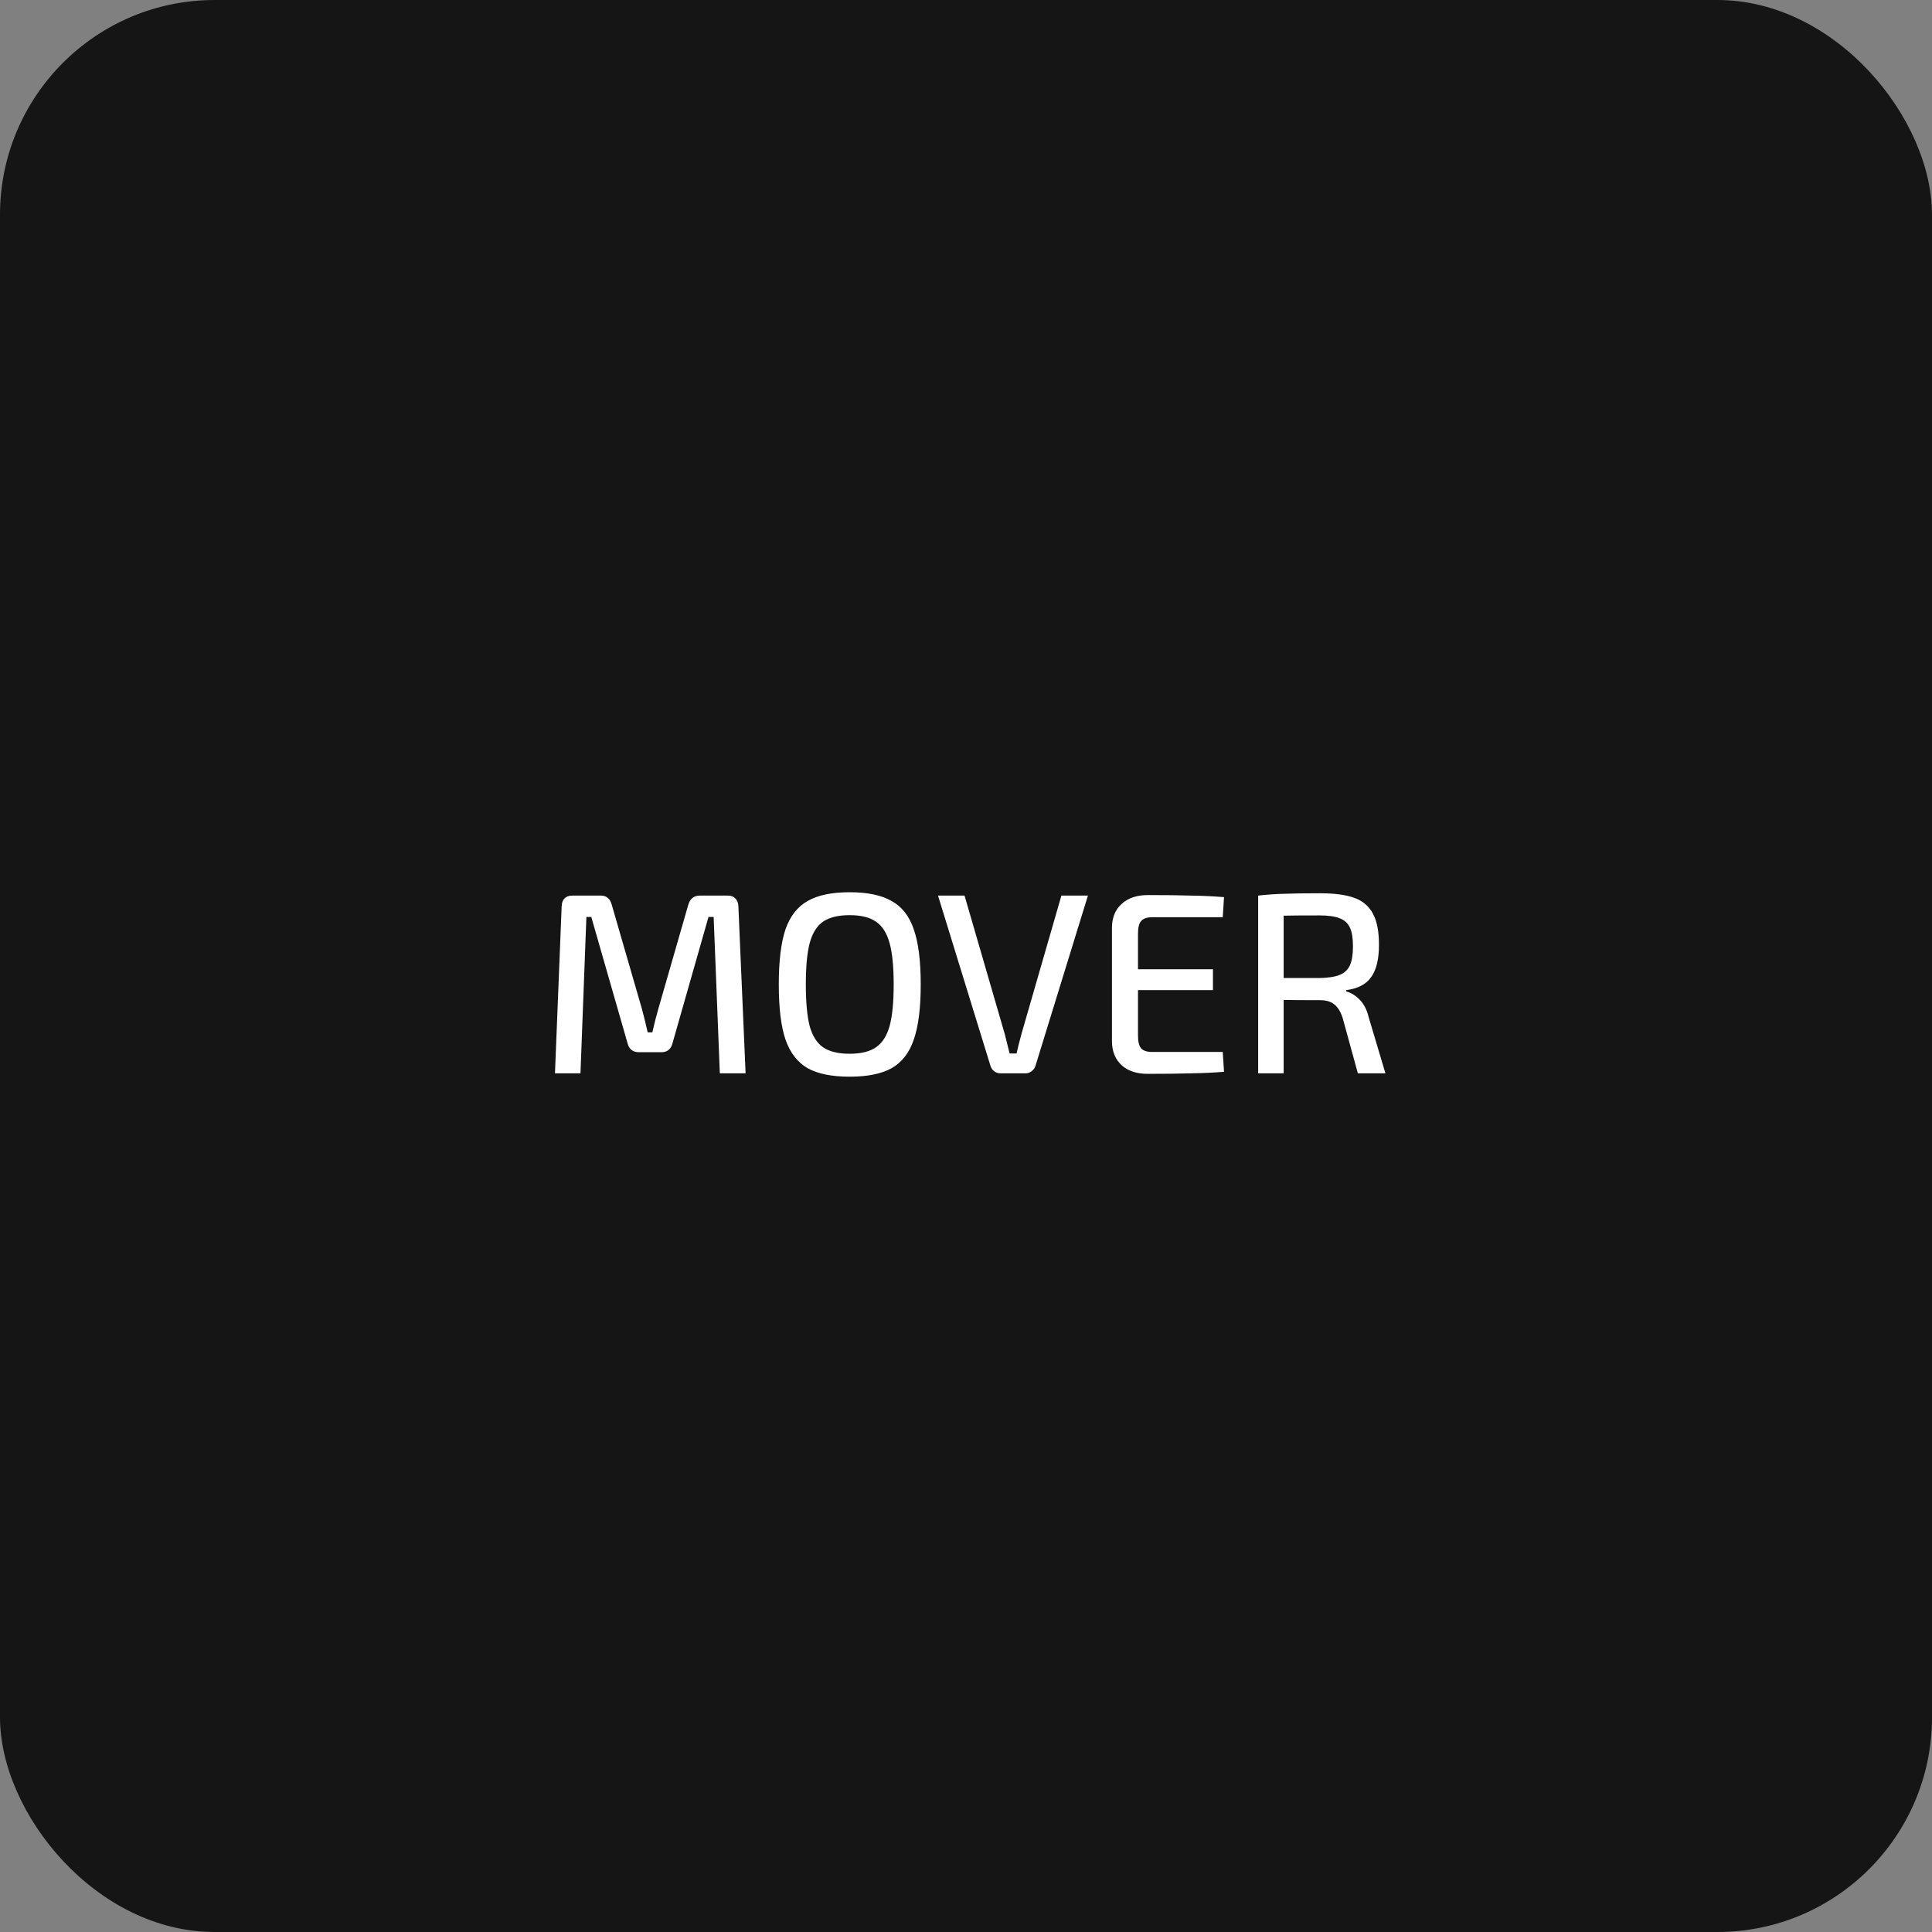<svg width="180" height="180" viewBox="0 0 180 180" fill="none" xmlns="http://www.w3.org/2000/svg">
<rect x="0" y="0" width="180" height="180" fill="#808080" stroke="none"/>
<rect width="180" height="180" rx="20" fill="#151515"/>
<path d="M67.809 83.44C68.113 83.44 68.345 83.528 68.505 83.704C68.681 83.864 68.777 84.104 68.793 84.424L69.465 100H67.065L66.489 85.432H66.009L62.649 97.216C62.505 97.76 62.161 98.032 61.617 98.032H59.529C58.969 98.032 58.617 97.76 58.473 97.216L55.089 85.432H54.633L54.081 100H51.705L52.329 84.424C52.345 84.104 52.433 83.864 52.593 83.704C52.769 83.528 53.009 83.44 53.313 83.44H55.977C56.249 83.44 56.465 83.512 56.625 83.656C56.785 83.784 56.905 83.984 56.985 84.256L59.793 93.952C59.953 94.528 60.137 95.272 60.345 96.184H60.777C60.969 95.336 61.161 94.584 61.353 93.928L64.137 84.256C64.313 83.712 64.665 83.44 65.193 83.44H67.809ZM79.158 83.128C80.822 83.128 82.126 83.4 83.07 83.944C84.03 84.472 84.718 85.352 85.134 86.584C85.566 87.816 85.782 89.528 85.782 91.72C85.782 93.912 85.566 95.624 85.134 96.856C84.718 98.088 84.03 98.976 83.07 99.52C82.126 100.048 80.822 100.312 79.158 100.312C77.494 100.312 76.19 100.048 75.246 99.52C74.302 98.976 73.614 98.088 73.182 96.856C72.766 95.624 72.558 93.912 72.558 91.72C72.558 89.528 72.766 87.816 73.182 86.584C73.614 85.352 74.302 84.472 75.246 83.944C76.19 83.4 77.494 83.128 79.158 83.128ZM79.158 85.264C78.102 85.264 77.278 85.464 76.686 85.864C76.11 86.264 75.694 86.928 75.438 87.856C75.198 88.768 75.078 90.056 75.078 91.72C75.078 93.384 75.198 94.68 75.438 95.608C75.694 96.52 76.11 97.176 76.686 97.576C77.278 97.976 78.102 98.176 79.158 98.176C80.214 98.176 81.03 97.976 81.606 97.576C82.198 97.176 82.622 96.52 82.878 95.608C83.134 94.68 83.262 93.384 83.262 91.72C83.262 90.056 83.134 88.768 82.878 87.856C82.622 86.928 82.198 86.264 81.606 85.864C81.03 85.464 80.214 85.264 79.158 85.264ZM96.464 99.328C96.4 99.52 96.28 99.68 96.104 99.808C95.944 99.936 95.76 100 95.552 100H93.2C92.992 100 92.8 99.936 92.624 99.808C92.464 99.68 92.352 99.52 92.288 99.328L87.392 83.44H89.864L93.608 96.328C93.688 96.632 93.84 97.24 94.064 98.152H94.712C94.808 97.704 94.96 97.096 95.168 96.328L98.888 83.44H101.36L96.464 99.328ZM113.92 98.008L114.04 99.856C113.08 99.936 112.056 99.984 110.968 100C109.896 100.032 108.552 100.048 106.936 100.048C105.912 100.048 105.104 99.784 104.512 99.256C103.92 98.712 103.616 97.984 103.6 97.072V86.368C103.616 85.456 103.92 84.736 104.512 84.208C105.104 83.664 105.912 83.392 106.936 83.392C108.552 83.392 109.896 83.408 110.968 83.44C112.056 83.456 113.08 83.504 114.04 83.584L113.92 85.456H107.344C106.864 85.456 106.52 85.576 106.312 85.816C106.12 86.04 106.024 86.432 106.024 86.992V90.304H113.008V92.248H106.024V96.472C106.024 97.032 106.12 97.432 106.312 97.672C106.52 97.896 106.864 98.008 107.344 98.008H113.92ZM129.076 100H126.508L125.092 94.84C124.9 94.248 124.636 93.824 124.3 93.568C123.98 93.312 123.548 93.184 123.004 93.184C121.324 93.184 120.188 93.176 119.596 93.16V100H117.22V83.44C118.084 83.344 118.9 83.288 119.668 83.272C120.452 83.24 121.564 83.224 123.004 83.224C124.348 83.224 125.412 83.368 126.196 83.656C126.98 83.944 127.556 84.44 127.924 85.144C128.292 85.832 128.476 86.792 128.476 88.024C128.476 89.352 128.236 90.352 127.756 91.024C127.292 91.696 126.516 92.104 125.428 92.248V92.368C125.892 92.496 126.316 92.76 126.7 93.16C127.084 93.56 127.356 94.096 127.516 94.768L129.076 100ZM122.956 91.12C123.756 91.104 124.372 91.008 124.804 90.832C125.252 90.656 125.572 90.36 125.764 89.944C125.956 89.528 126.052 88.936 126.052 88.168C126.052 87.4 125.956 86.816 125.764 86.416C125.572 86 125.252 85.712 124.804 85.552C124.372 85.376 123.756 85.288 122.956 85.288C121.324 85.288 120.204 85.296 119.596 85.312V91.12H122.956Z" fill="white"/>
</svg>
